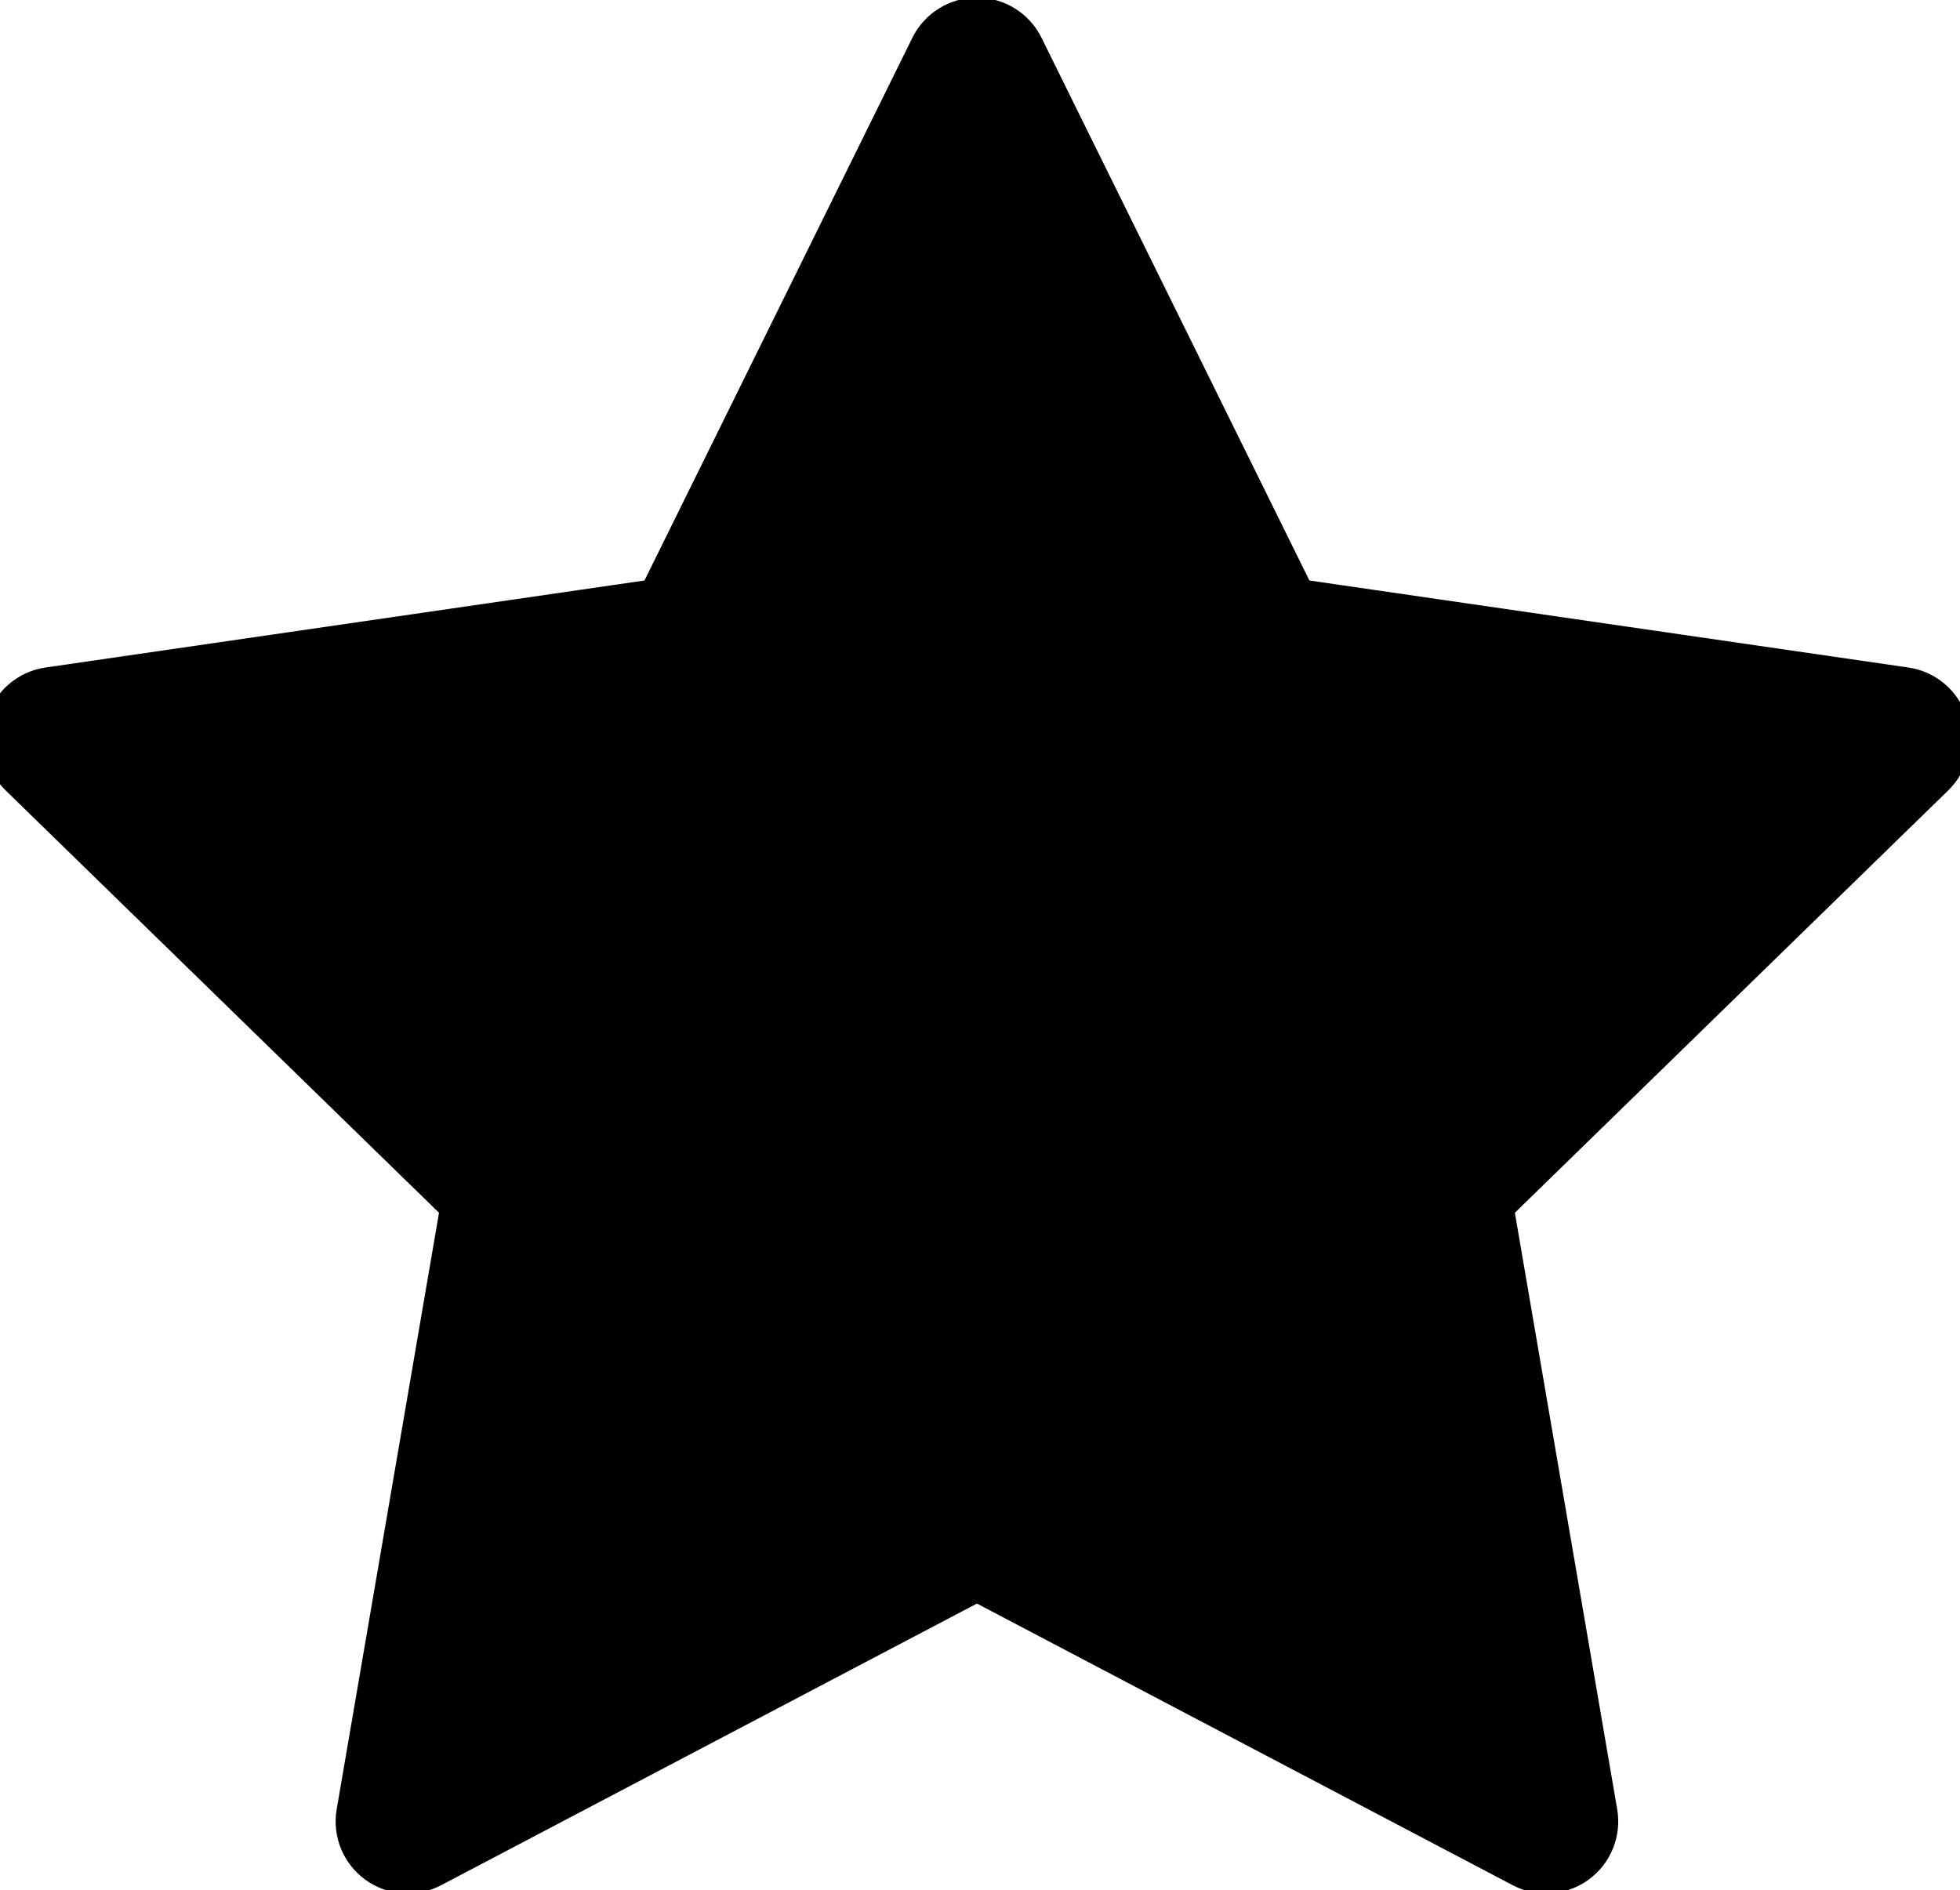 <svg viewBox="0 0 147.435 142.21" xmlns="http://www.w3.org/2000/svg" x="0px" y="0px" width="147.435px" height="142.21px">
    <rect x="0" y="0" width="147.435" height="142.21" style="fill: white; fill-opacity: 0; pointer-events: none;"/>
    <g transform="matrix(1, 0, 0, 1, 434.583, 0)">
    <rect id="rect-1" x="0" y="0" width="530.834" height="980" style="fill: white; fill-opacity: 0; pointer-events: none;" transform="matrix(0.997, 0, 0, 0.997, -607.476, -500.074)"/>
    <g transform="matrix(1.564, 0, 0, 1.564, -761.481, -410.879)">
        <path id="svg_61" stroke="null" d="m303.121,297.331c-0.349,-1.073 -1.276,-1.855 -2.392,-2.017l-29.07,-4.224l-13.001,-26.342c-0.499,-1.011 -1.529,-1.652 -2.657,-1.652s-2.158,0.64 -2.657,1.652l-13.001,26.342l-29.07,4.224c-1.116,0.162 -2.043,0.944 -2.392,2.017c-0.349,1.073 -0.058,2.25 0.75,3.037l21.035,20.504l-4.966,28.953c-0.191,1.112 0.266,2.235 1.179,2.898c0.912,0.663 2.122,0.75 3.121,0.226l26.001,-13.67l26.001,13.67c0.434,0.228 0.907,0.34 1.379,0.34c0.614,0 1.226,-0.191 1.742,-0.566c0.912,-0.663 1.37,-1.787 1.179,-2.898l-4.966,-28.953l21.035,-20.504c0.808,-0.788 1.099,-1.965 0.75,-3.038z" style="fill-opacity: 1;"/>
    </g>
    </g>
</svg>